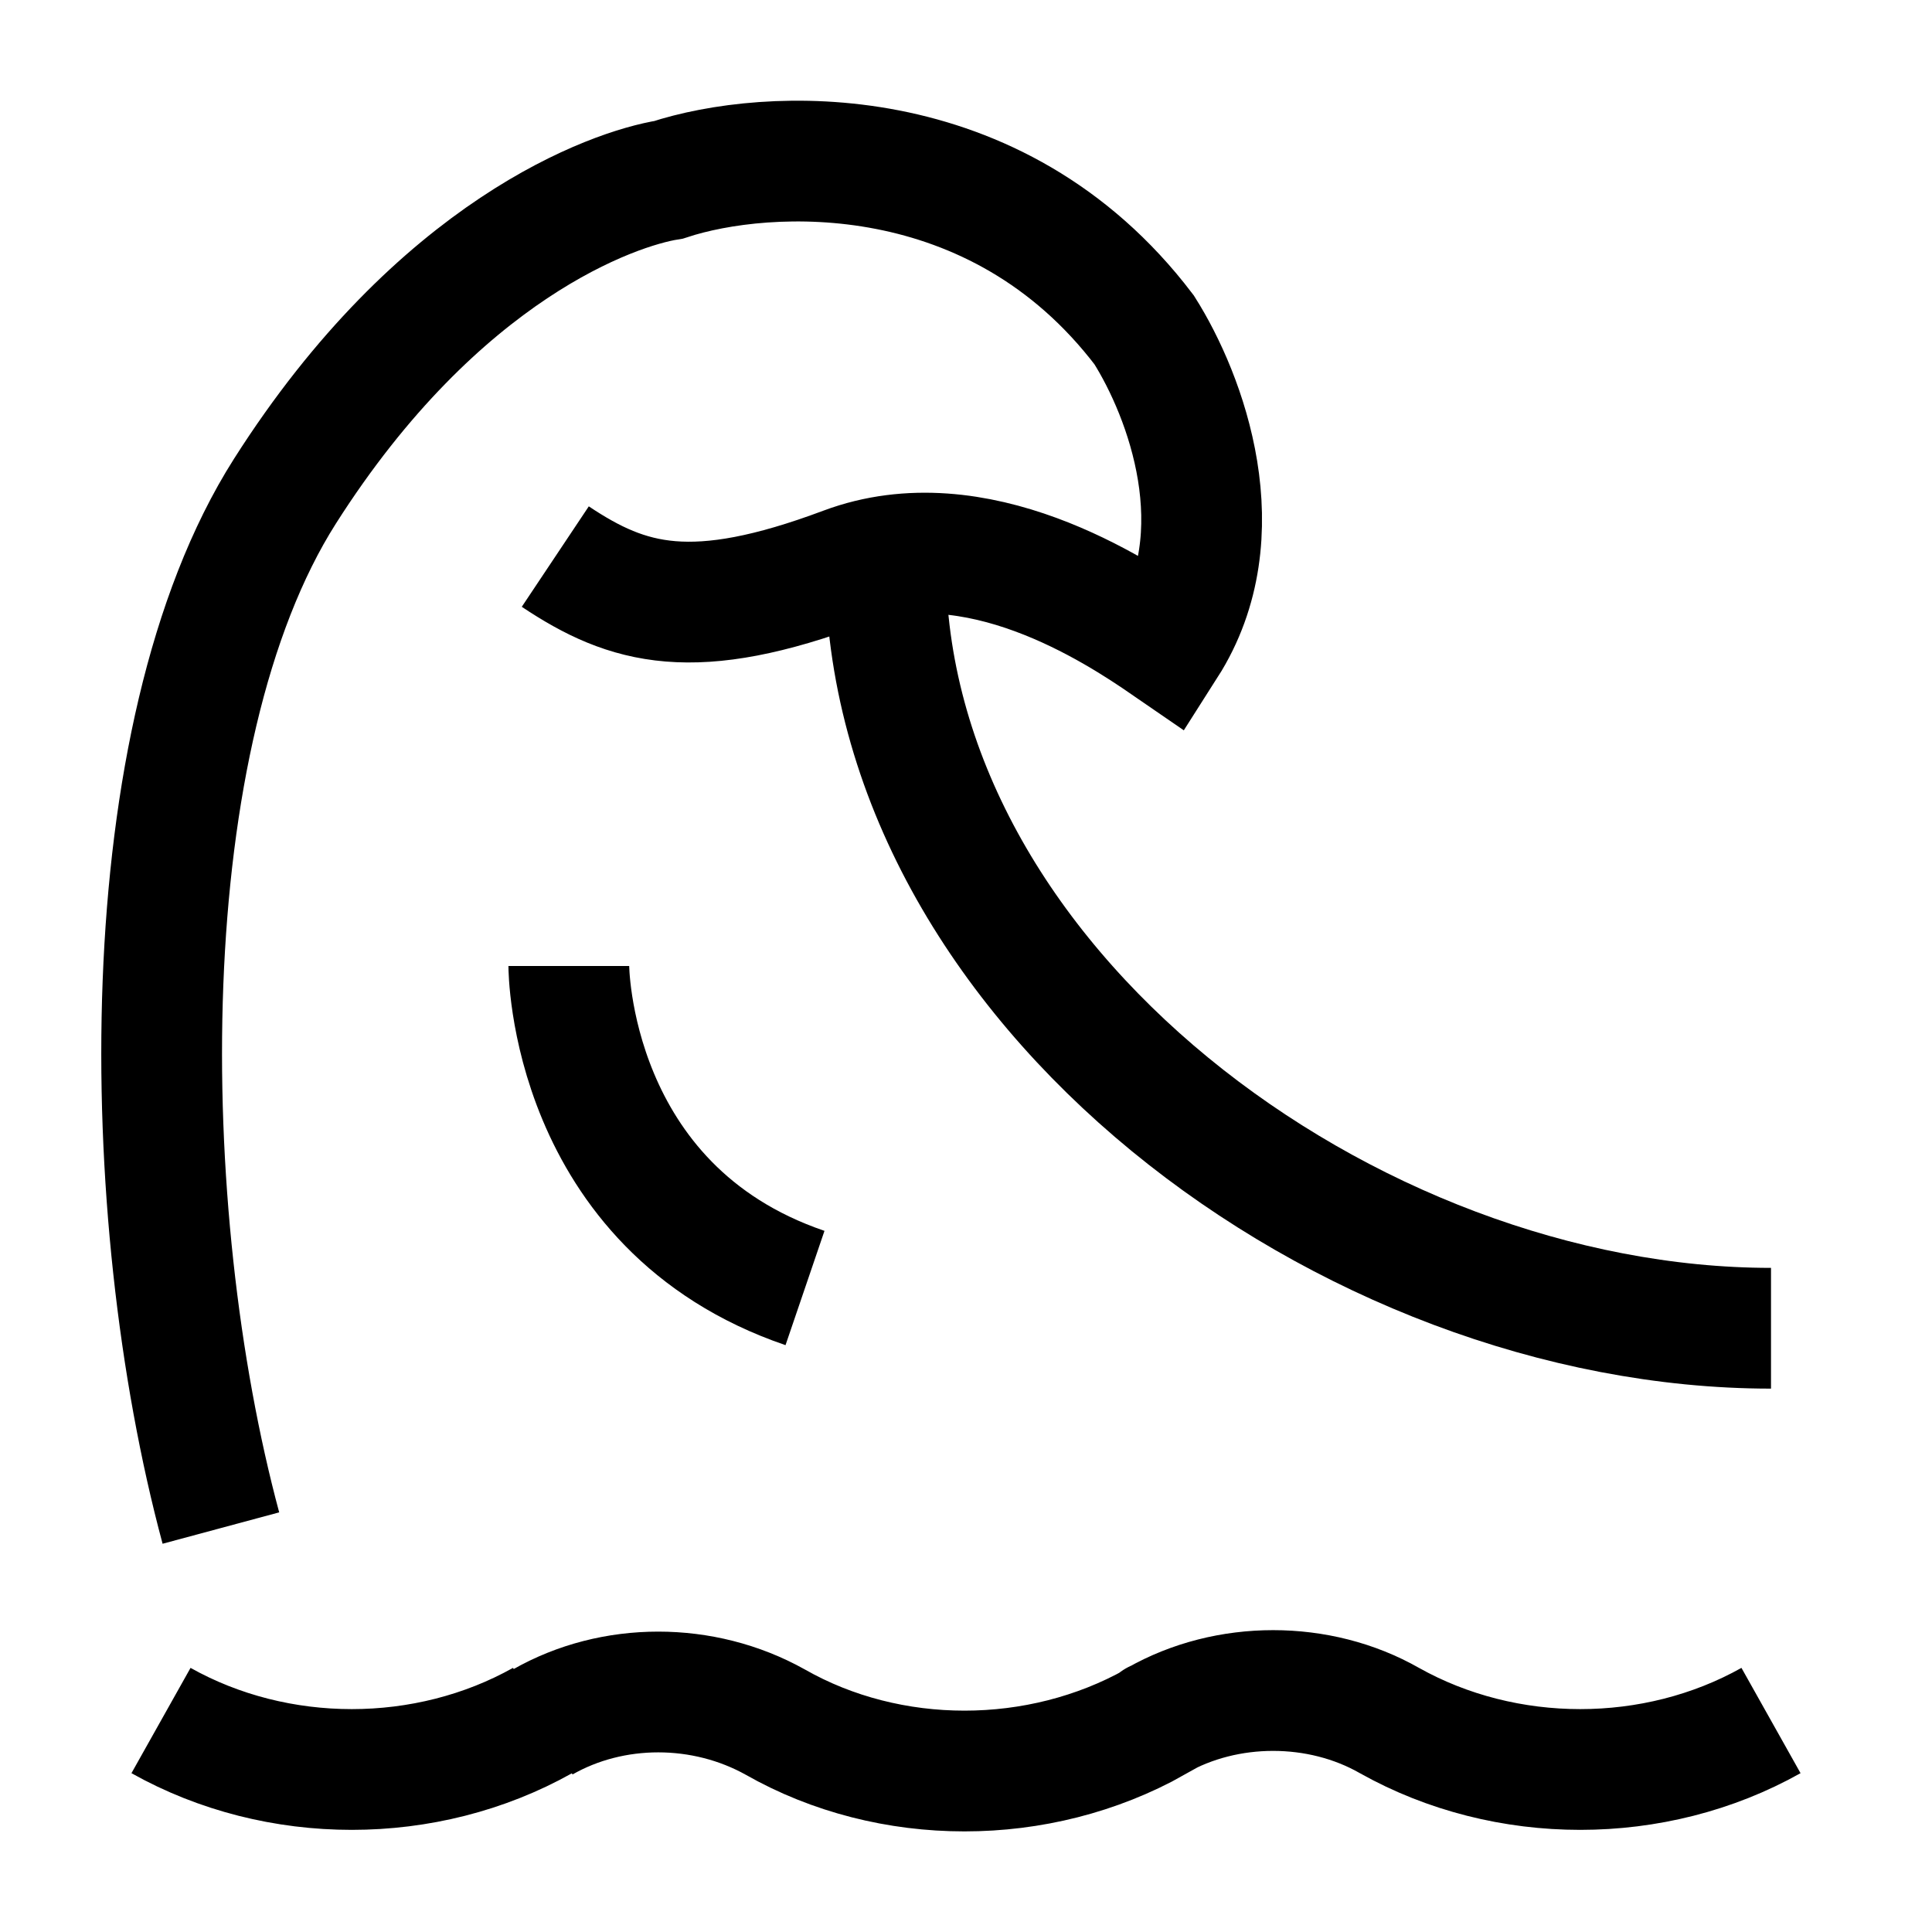 <svg width="24" height="24" viewBox="0 0 24 24" fill="none" xmlns="http://www.w3.org/2000/svg">
    <path d="M7.066 12C7.066 12 7.066 15 10 16" stroke="currentColor" stroke-width="1.5" stroke-linejoin="round"/>
    <path d="M22 21.373C20.555 22.184 18.706 22.184 17.26 21.373C16.389 20.876 15.241 20.876 14.37 21.373C14.37 21.373 14.349 21.373 14.349 21.392C12.903 22.203 11.054 22.203 9.63 21.392C8.738 20.894 7.611 20.894 6.74 21.392M6.74 21.373C5.294 22.184 3.445 22.184 2 21.373" stroke="currentColor" stroke-width="1.5"/>
    <path d="M22 16.5C16.753 16.5 11 12.247 11 7" stroke="currentColor" stroke-width="1.5"/>
    <path d="M2.744 18.982C1.689 15.063 1.616 9.131 3.539 6.103C5.451 3.095 7.62 2.343 8.304 2.234C9.521 1.834 12.372 1.676 14.213 4.098C14.732 4.92 15.371 6.634 14.491 8.014C13.859 7.579 12.123 6.435 10.489 7.047C8.615 7.748 7.805 7.519 6.898 6.914" stroke="currentColor" stroke-width="1.5"/>
</svg>
